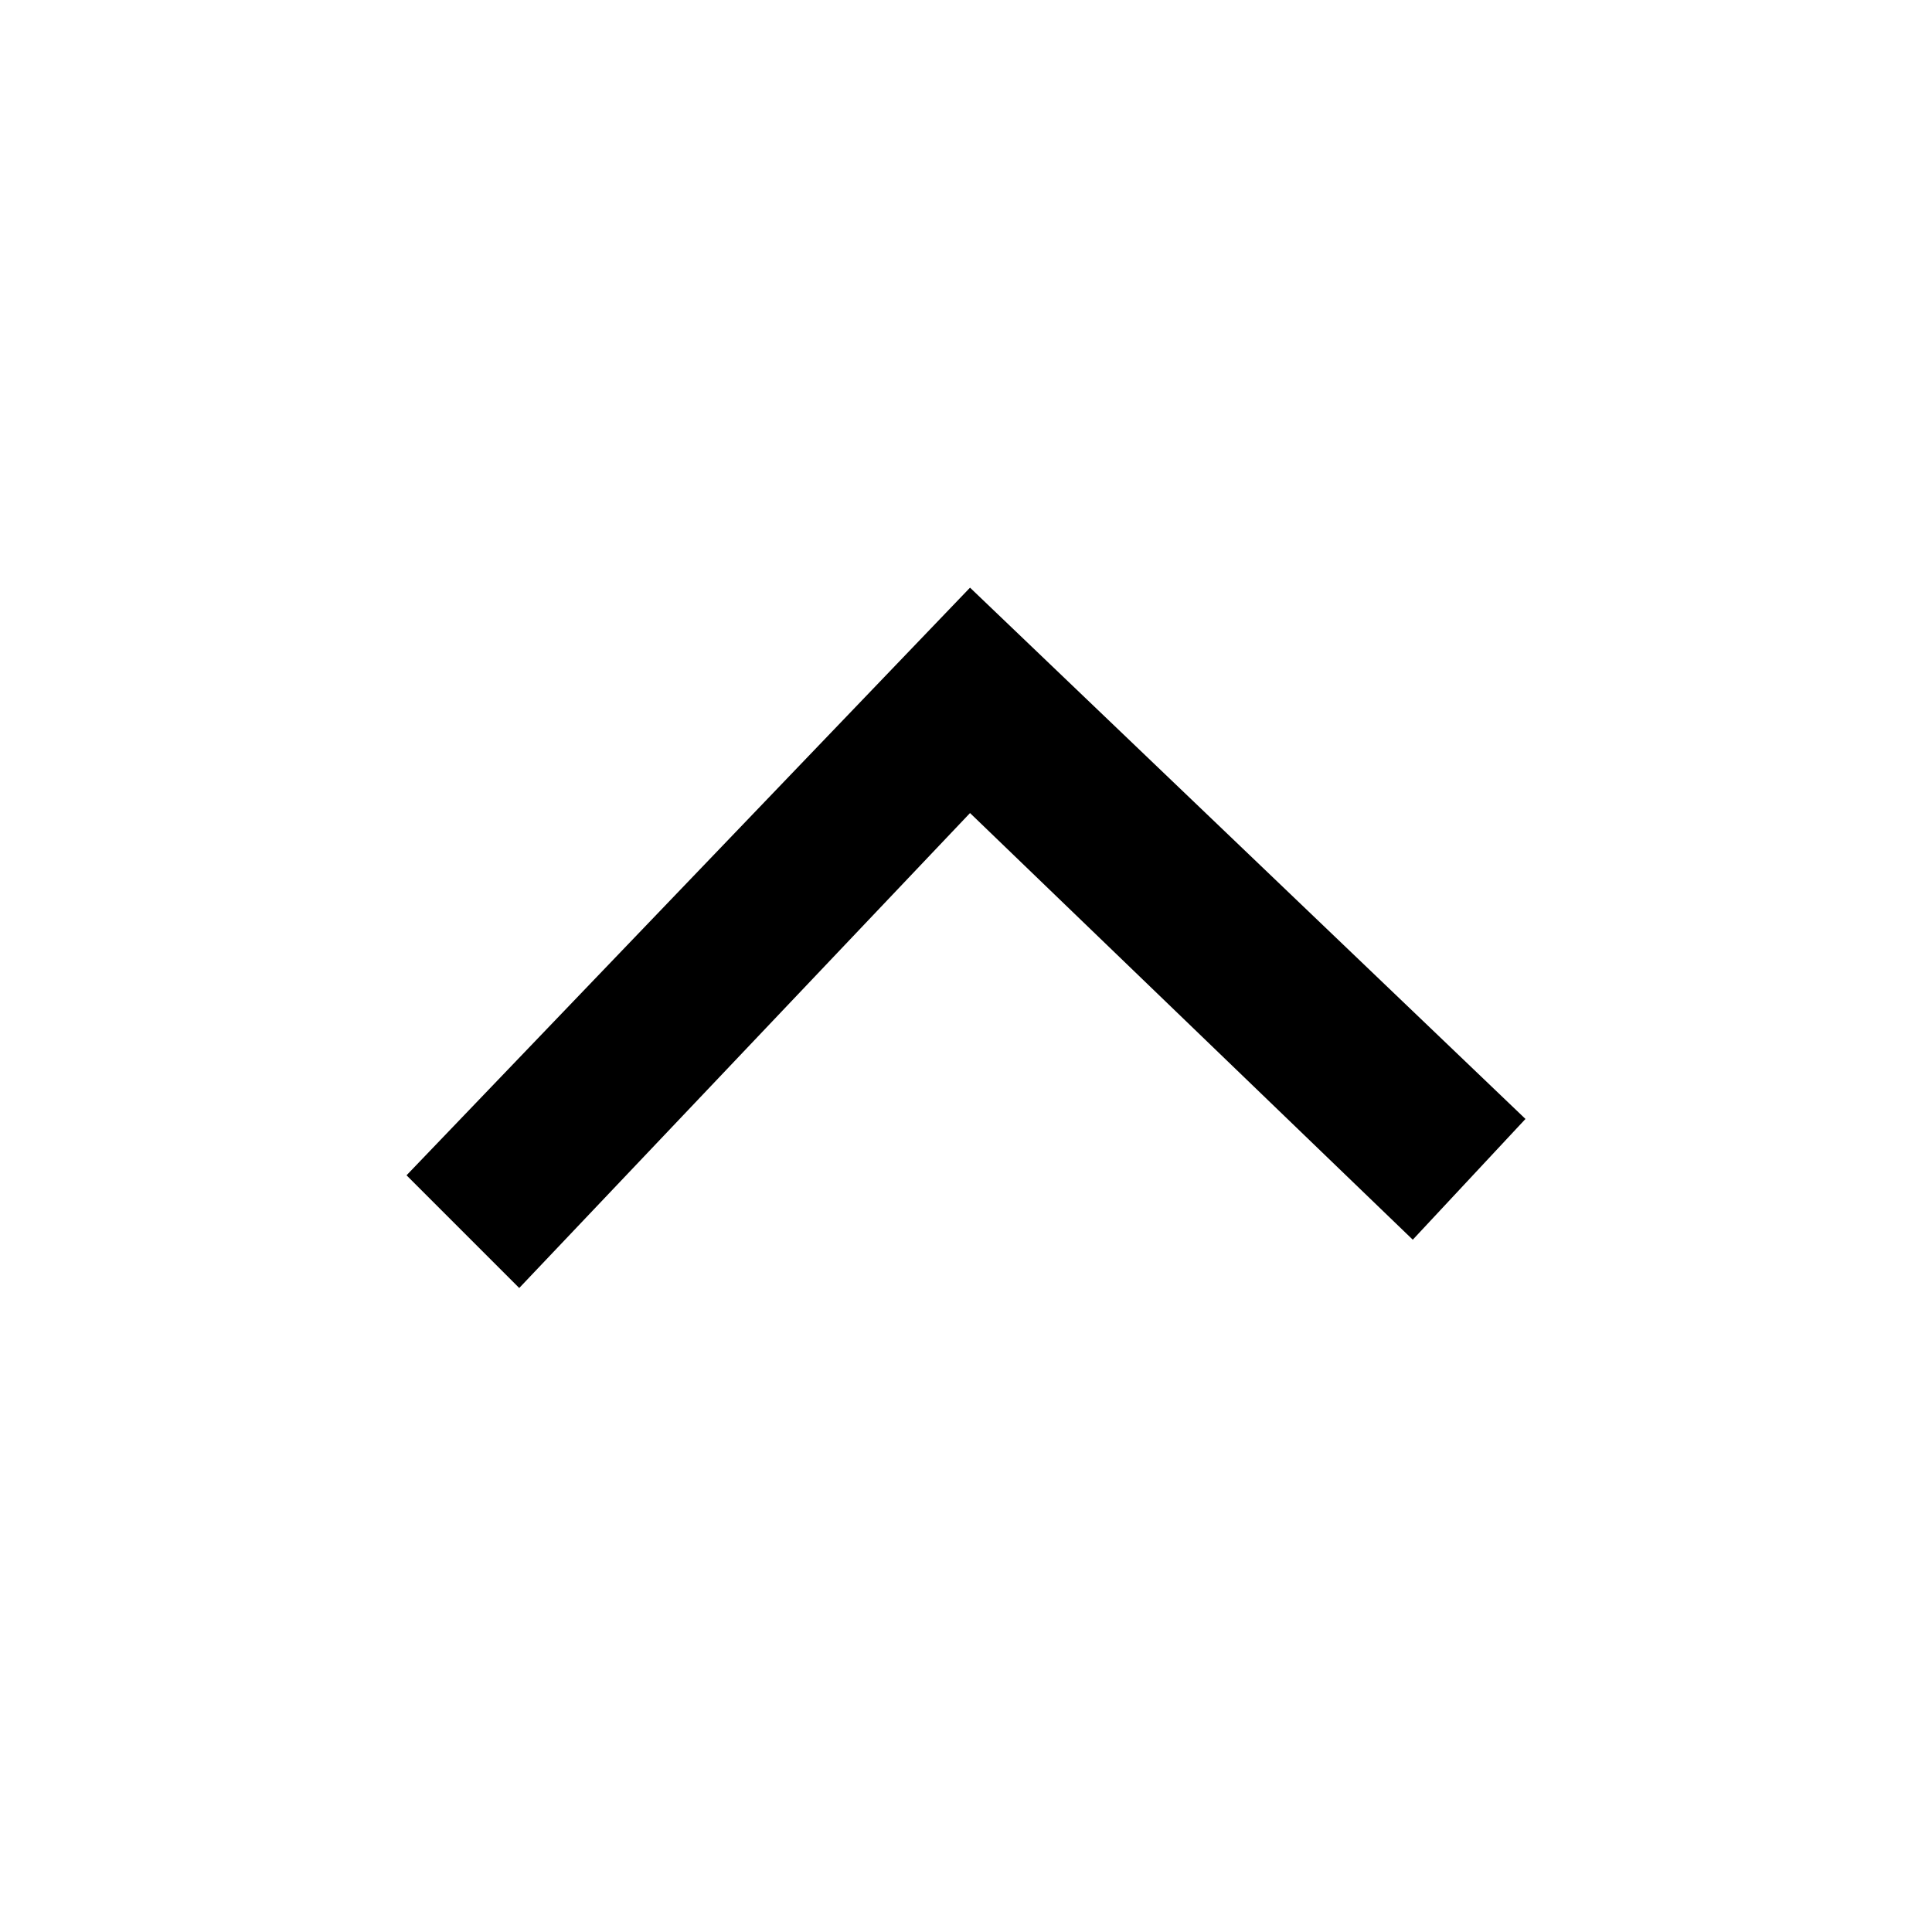 <svg width="24" height="24" viewBox="0 0 24 24" fill="none" xmlns="http://www.w3.org/2000/svg">
<path d="M12.05 7.3L18.95 13.9L17.55 15.4L12.05 10.1L6.45 16L5.05 14.6L12.05 7.3Z" fill="currentColor"/>
</svg>
